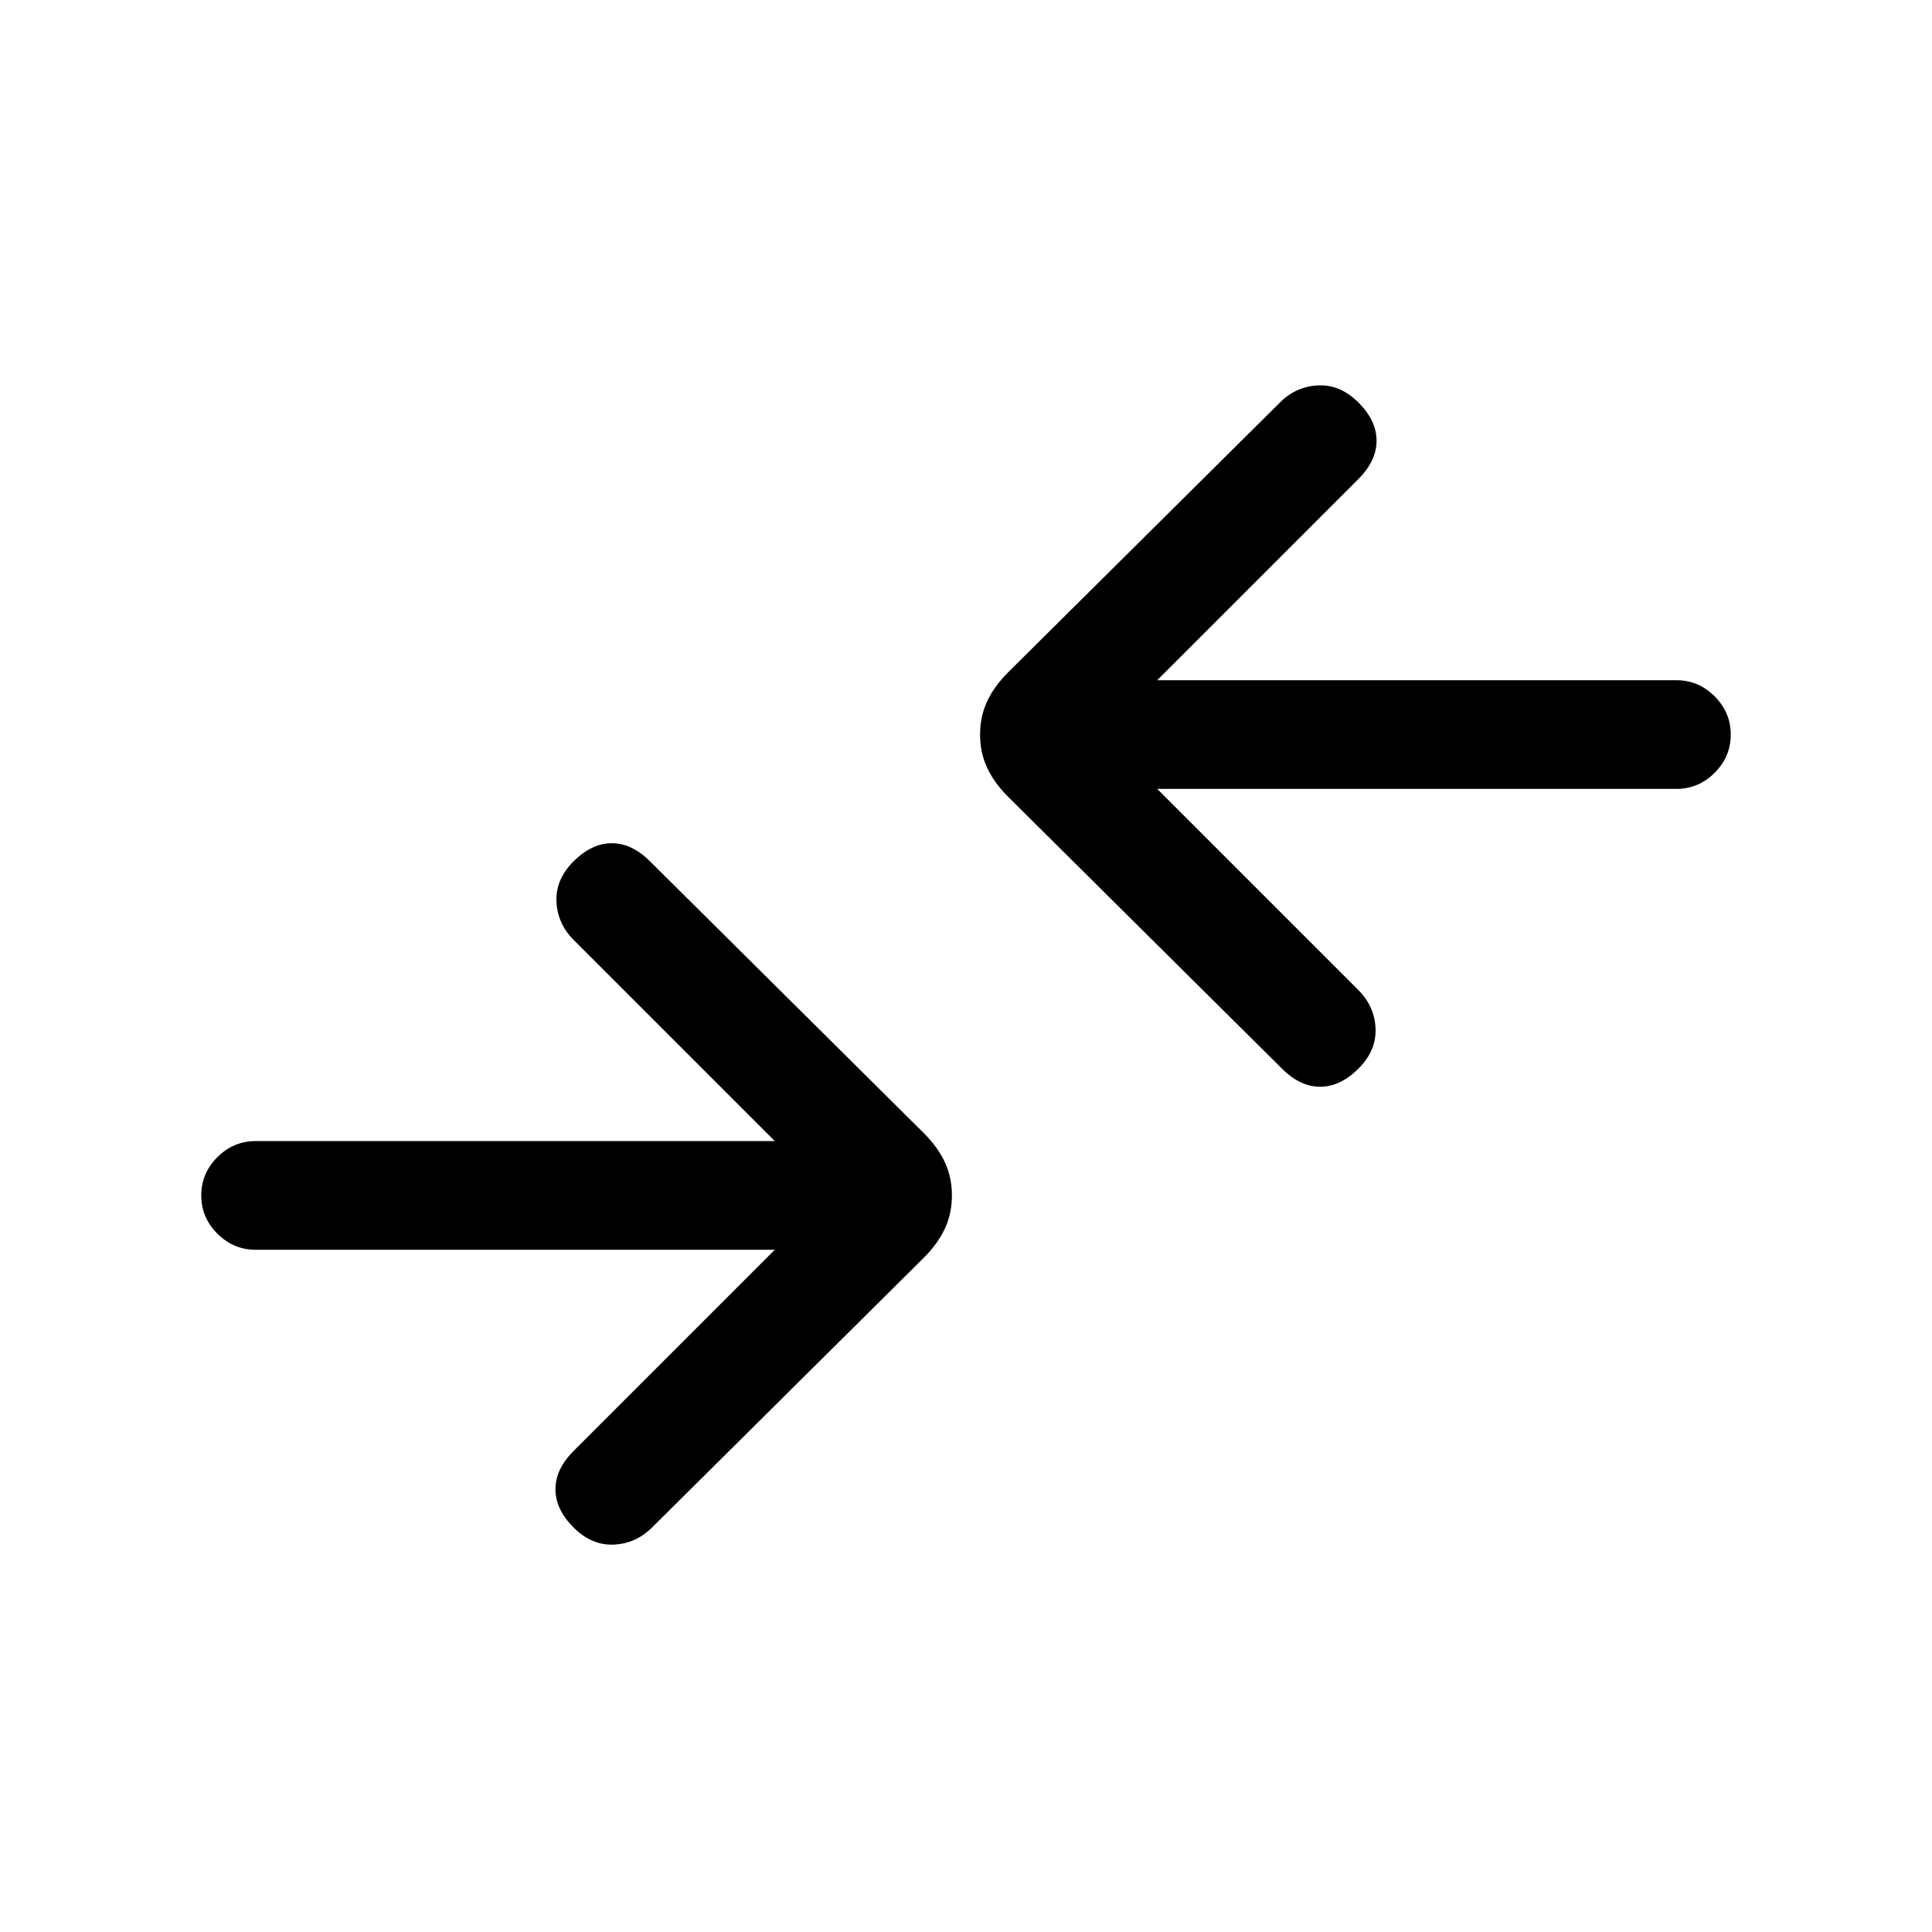 <svg xmlns="http://www.w3.org/2000/svg" height="24" viewBox="0 -960 960 960" width="24"><path d="M385-339H127q-11 0-19-8t-8-19q0-11 8-19t19-8h258L285-493q-8-8-8.5-19t8.5-20q9-9 19-9t19 9l136 135q7 7 10.5 14.5T473-366q0 9-3.5 16.5T459-335L324-201q-8 8-19 8.5t-20-8.5q-9-9-9-19t9-19l100-100Zm190-229 100 100q8 8 8.5 19t-8.5 20q-9 9-19 9t-19-9L501-564q-7-7-10.5-14.5T487-595q0-9 3.5-16.5T501-626l135-134q8-8 19-8.5t20 8.5q9 9 9 19t-9 19L575-622h258q11 0 19 8t8 19q0 11-8 19t-19 8H575Z"/></svg>